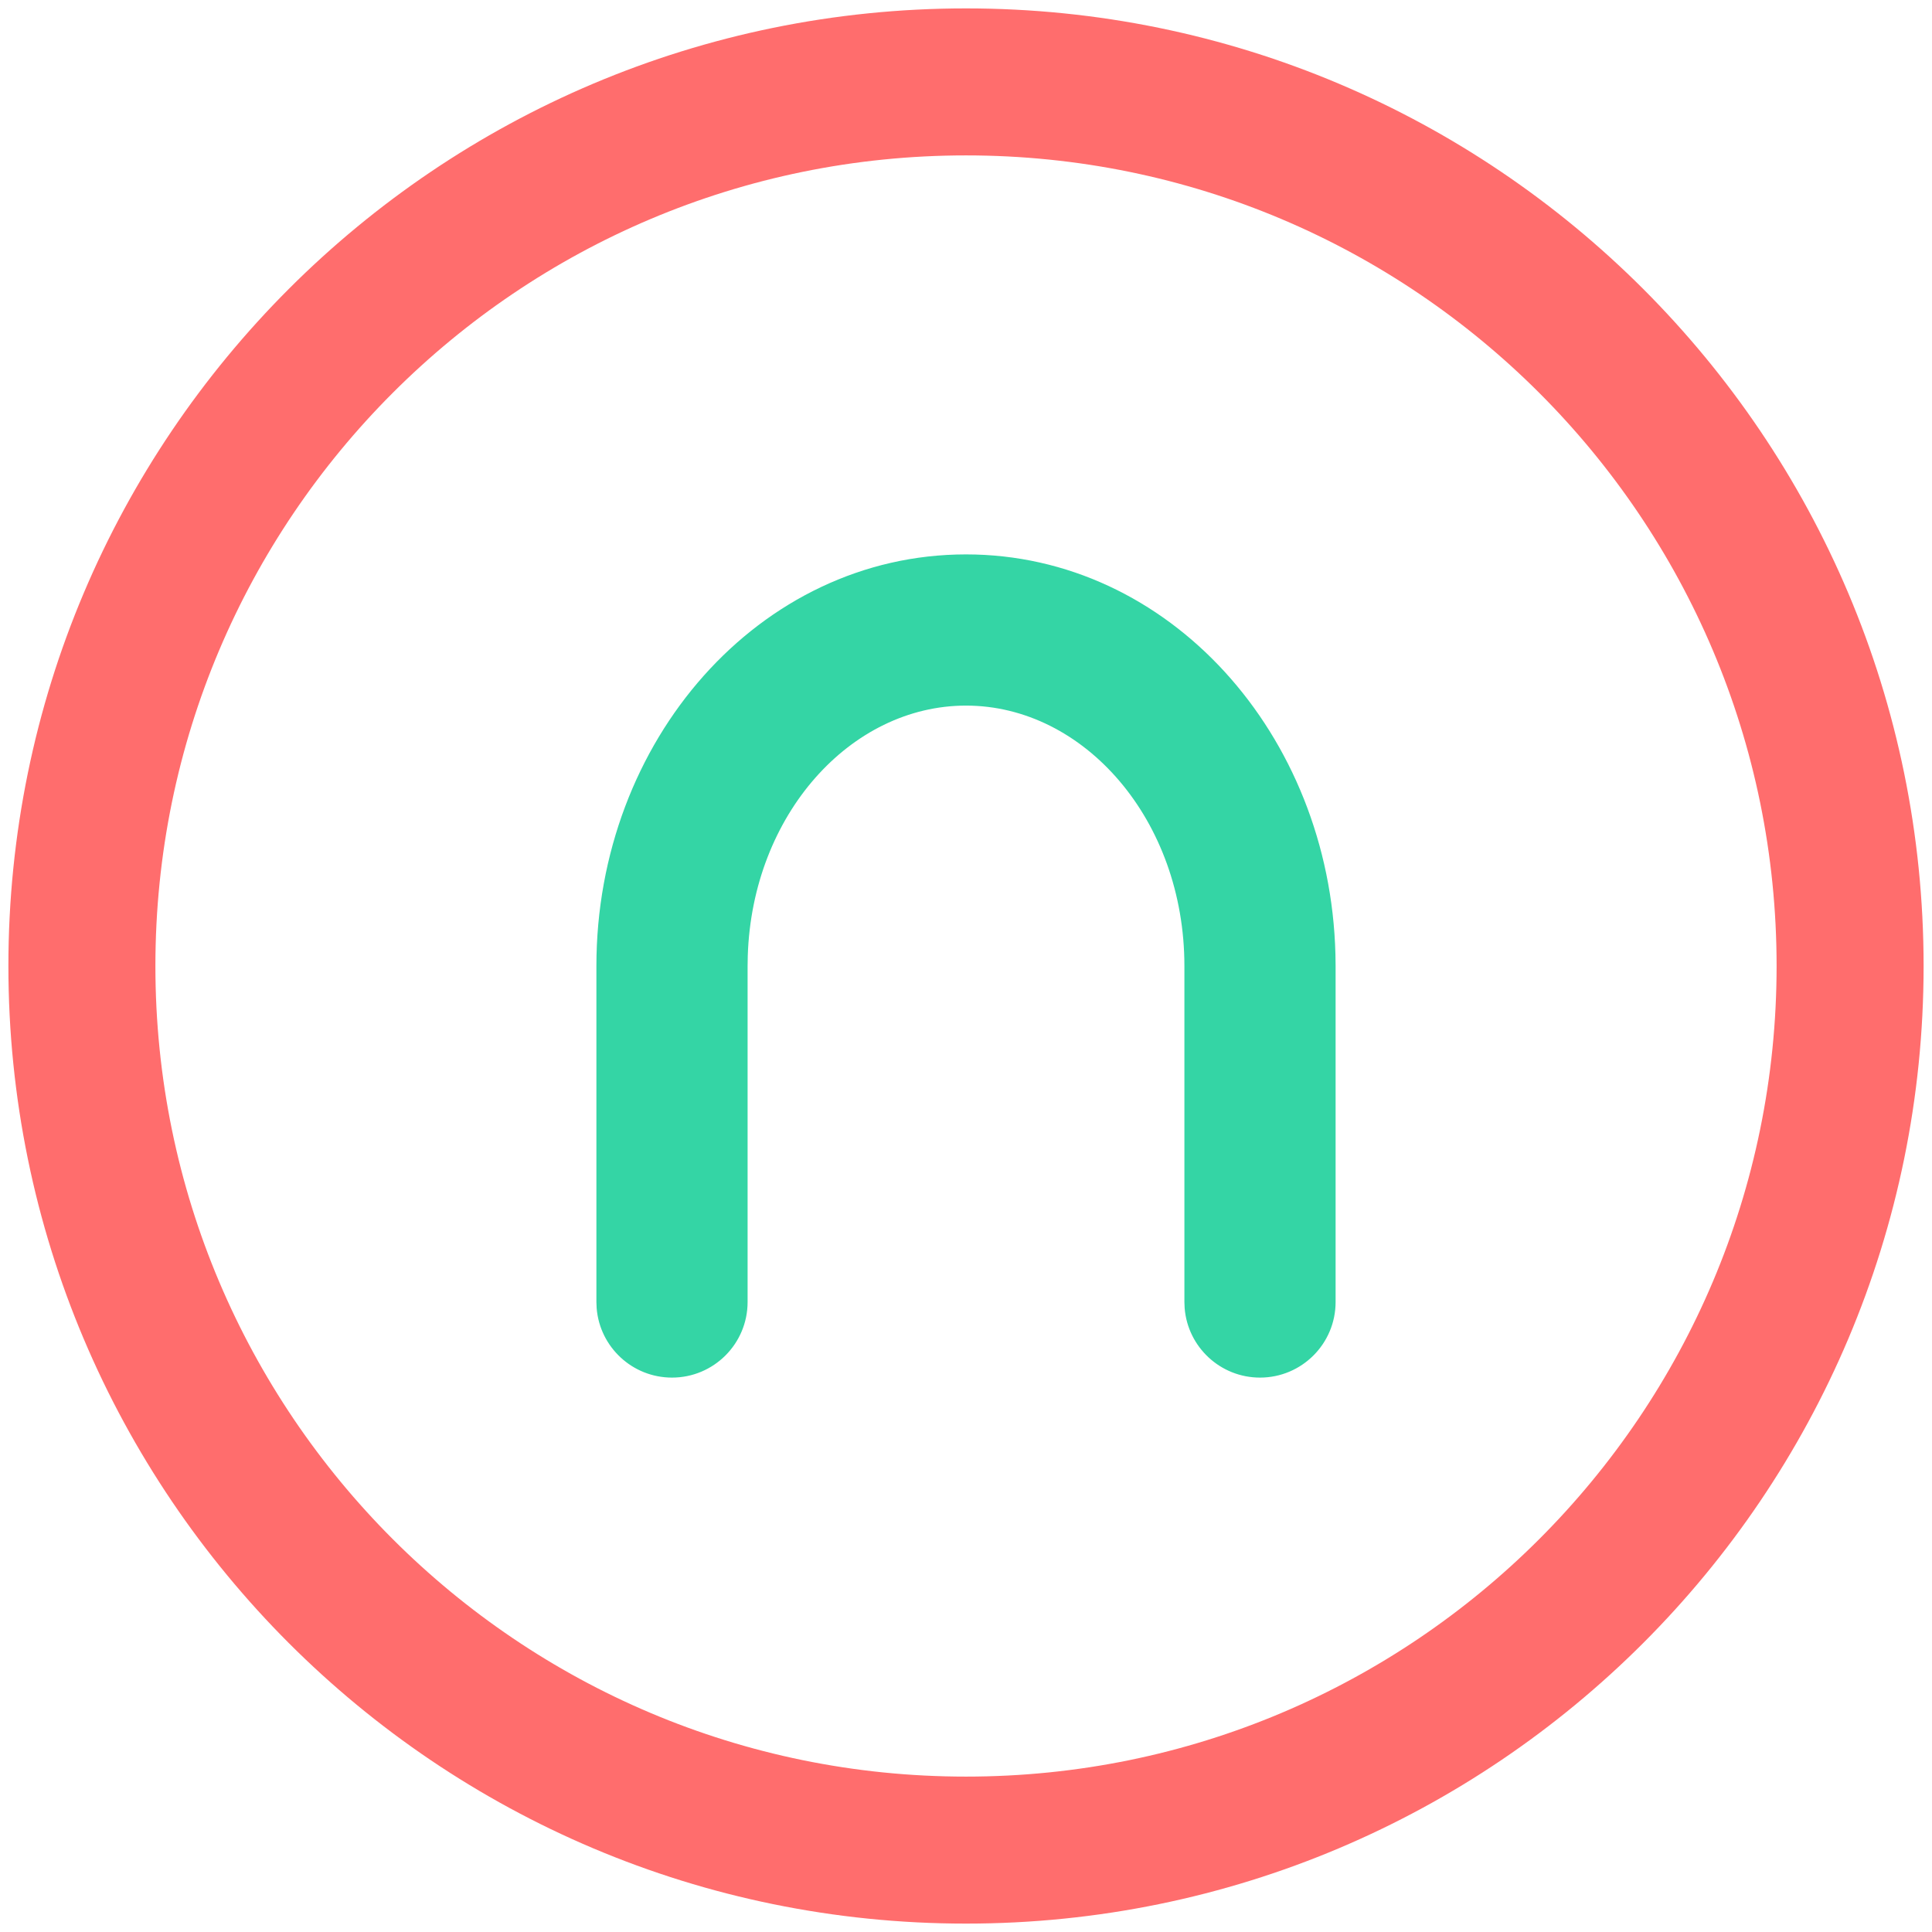 <?xml version="1.0" encoding="UTF-8"?>
<svg width="46px" height="46px" viewBox="0 0 46 46" version="1.1" xmlns="http://www.w3.org/2000/svg" xmlns:xlink="http://www.w3.org/1999/xlink">
    <!-- Generator: Sketch 60 (88103) - https://sketch.com -->
    <title>sy</title>
    <desc>Created with Sketch.</desc>
    <g id="波霎APP1.0" stroke="none" stroke-width="1" fill="none" fill-rule="evenodd">
        <g id="切图" transform="translate(-223, -676)">
            <g id="sy" transform="translate(223, 676)">
                <g id="首页">
                    <path d="M23,1.95 C11.374,1.95 1.95,11.374 1.95,23 C1.95,34.626 11.374,44.05 23,44.05 C34.626,44.05 44.05,34.626 44.05,23 C44.05,11.374 34.626,1.95 23,1.95 Z" id="椭圆形" stroke="#FF6D6D" stroke-width="3.5"></path>
                    <path d="M23,13.2 C27.831,13.2 31.663,17.483 31.796,22.719 L31.8,23 L31.8,31 C31.8,31.994 30.994,32.8 30,32.8 C29.056,32.8 28.281,32.073 28.206,31.148 L28.2,31 L28.2,23 C28.2,19.526 25.814,16.8 23,16.8 C20.251,16.8 17.911,19.401 17.804,22.759 L17.8,23 L17.8,31 C17.8,31.994 16.994,32.8 16,32.8 C15.056,32.8 14.281,32.073 14.206,31.148 L14.2,31 L14.2,23 C14.2,17.637 18.082,13.2 23,13.2 Z" id="路径" fill="#34D5A5" fill-rule="nonzero"></path>
                </g>
            </g>
        </g>
    </g>
</svg>